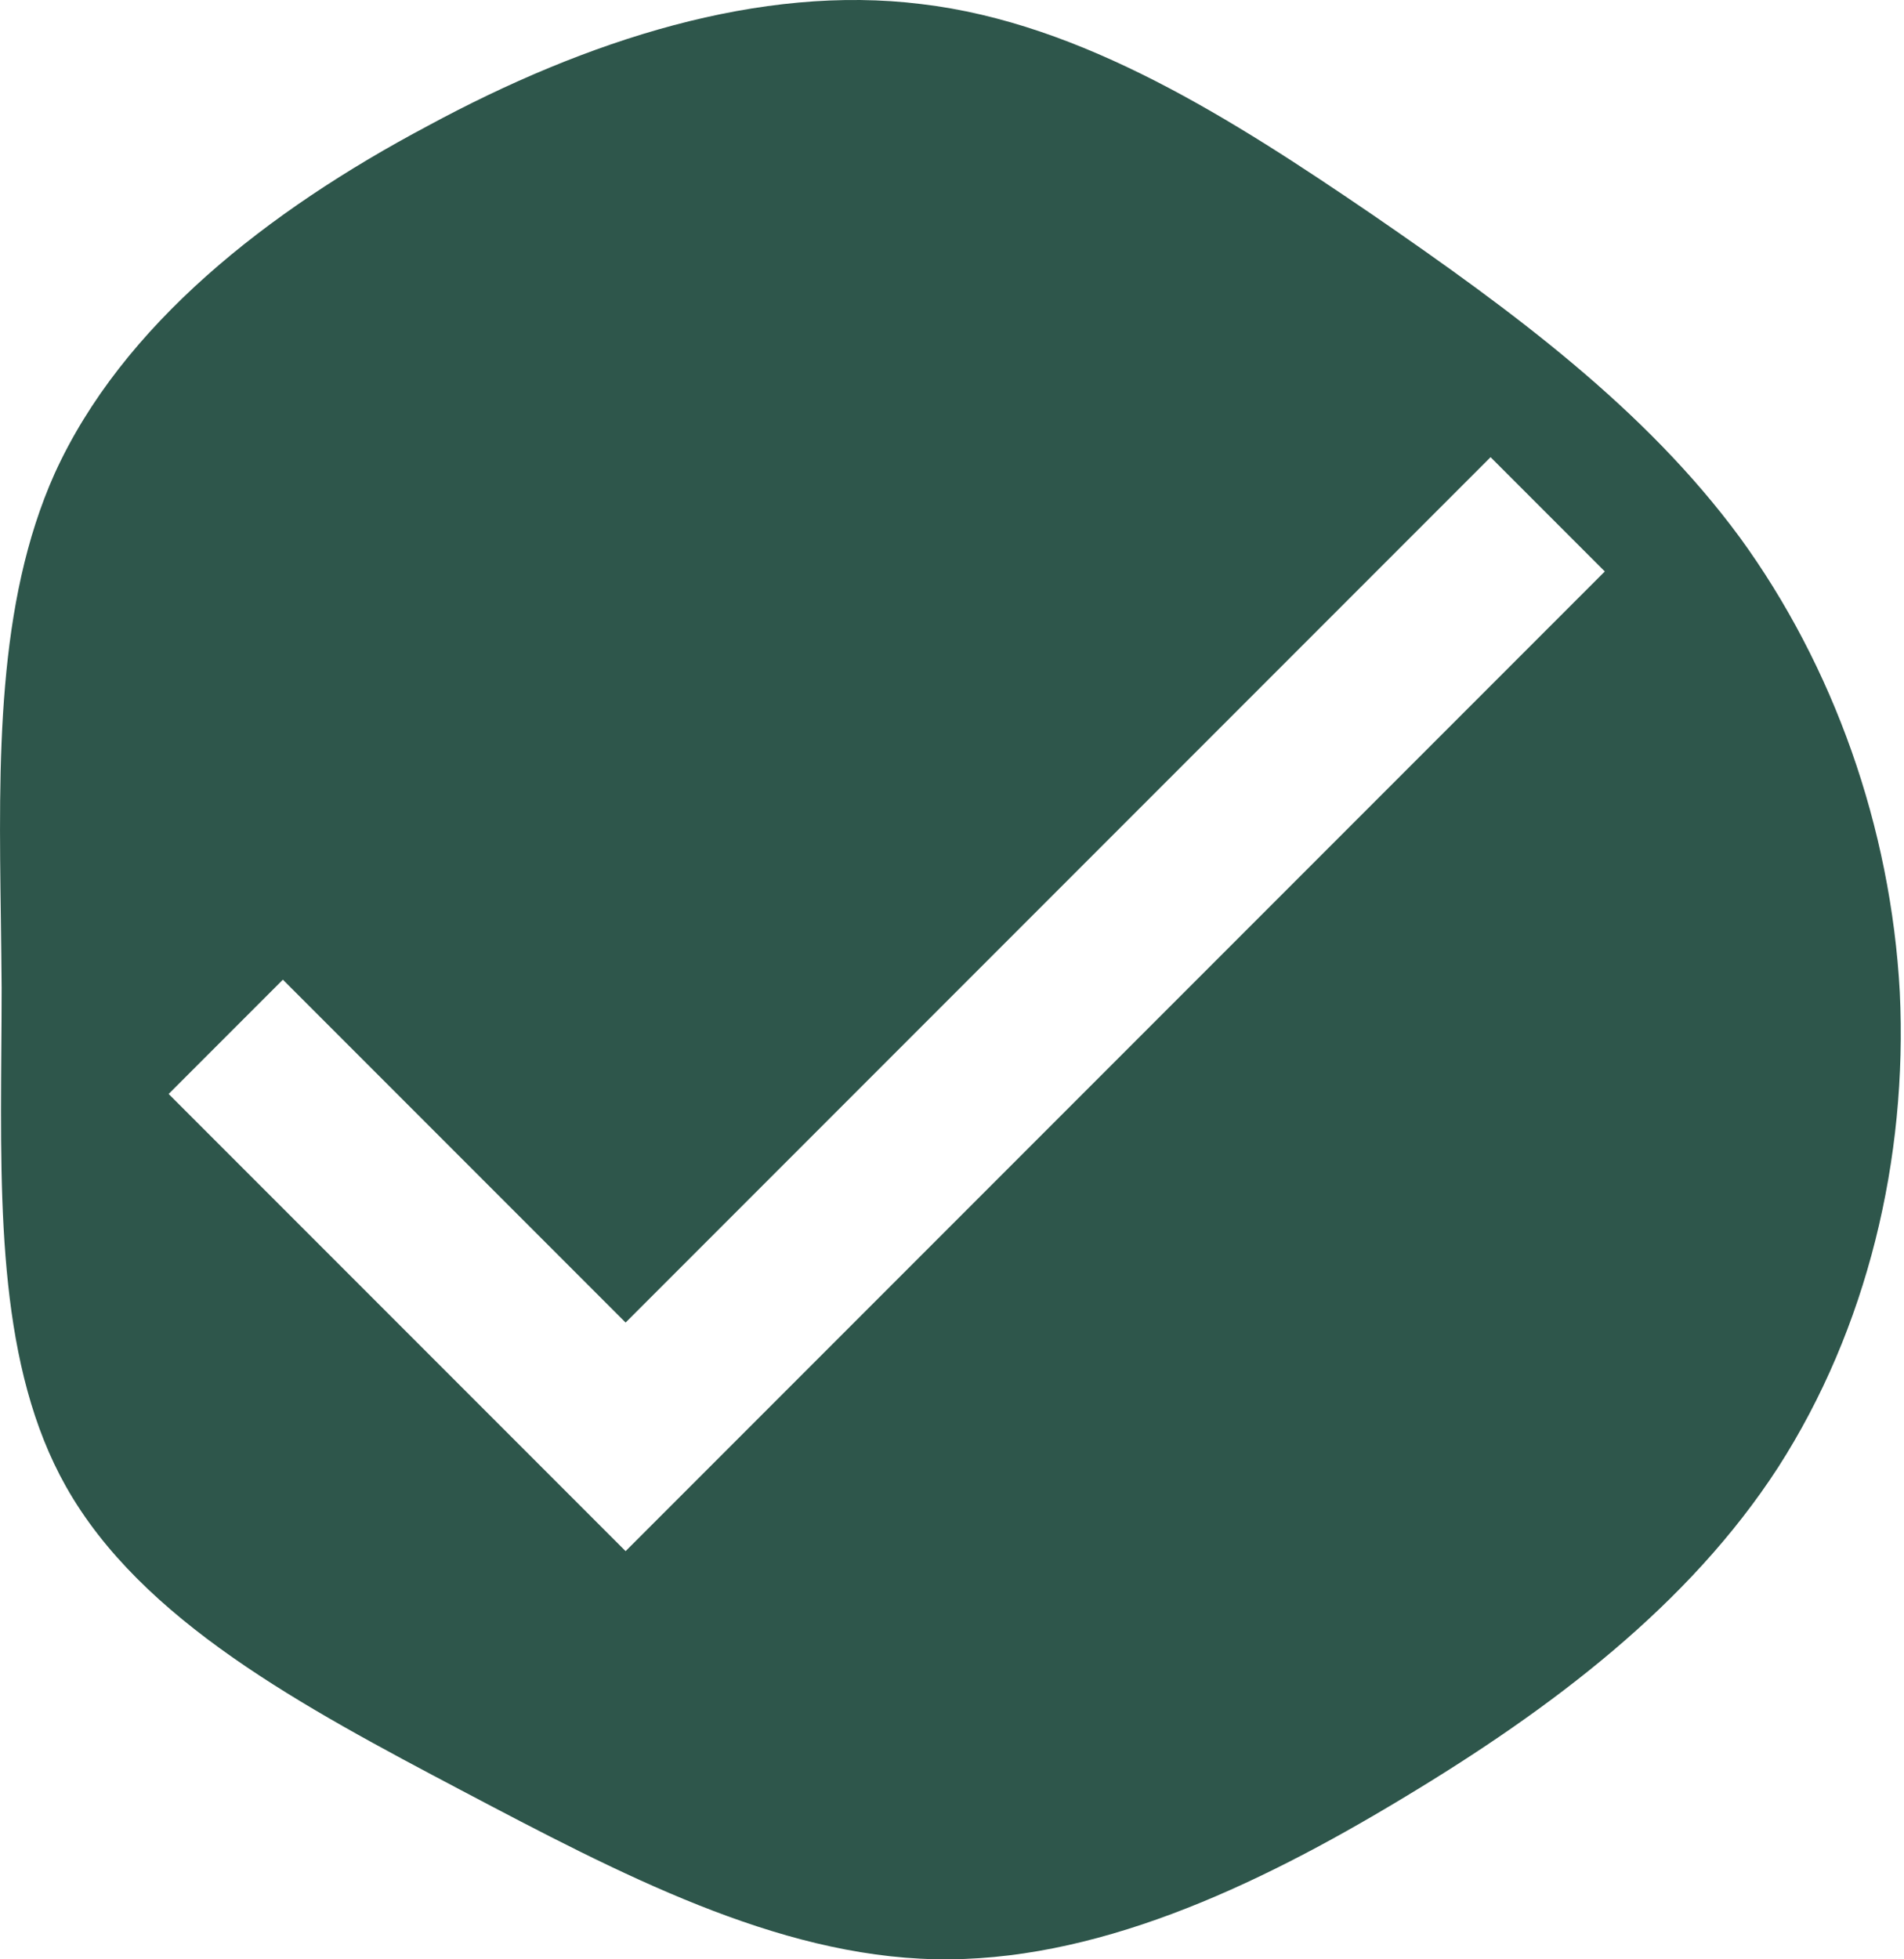 <svg width="35" height="36" viewBox="0 0 35 36" fill="none" xmlns="http://www.w3.org/2000/svg">
<path fill-rule="evenodd" clip-rule="evenodd" d="M31.981 9.873C30.241 7.511 27.816 5.724 25.247 3.957C22.657 2.191 19.901 0.425 16.938 0.075C13.975 -0.294 10.784 0.733 7.862 2.314C4.92 3.875 2.247 5.97 1.004 8.702C-0.065 11.091 -0.025 13.966 0.016 16.889C0.021 17.309 0.027 17.73 0.03 18.15C0.03 18.536 0.027 18.922 0.024 19.307C0.003 22.258 -0.017 25.13 1.211 27.31C2.599 29.775 5.562 31.356 8.484 32.897C11.405 34.437 14.265 35.936 17.187 35.998C20.087 36.06 23.03 34.704 25.786 33.04C28.521 31.397 31.049 29.487 32.686 26.961C34.323 24.414 35.069 21.292 34.923 18.232C34.758 15.192 33.701 12.235 31.981 9.873ZM5.2 18L11.5 24.3L27.4 8.4L29.5 10.5L11.5 28.5L3.1 20.1L5.2 18Z" fill="#2E564B"/>
</svg>
